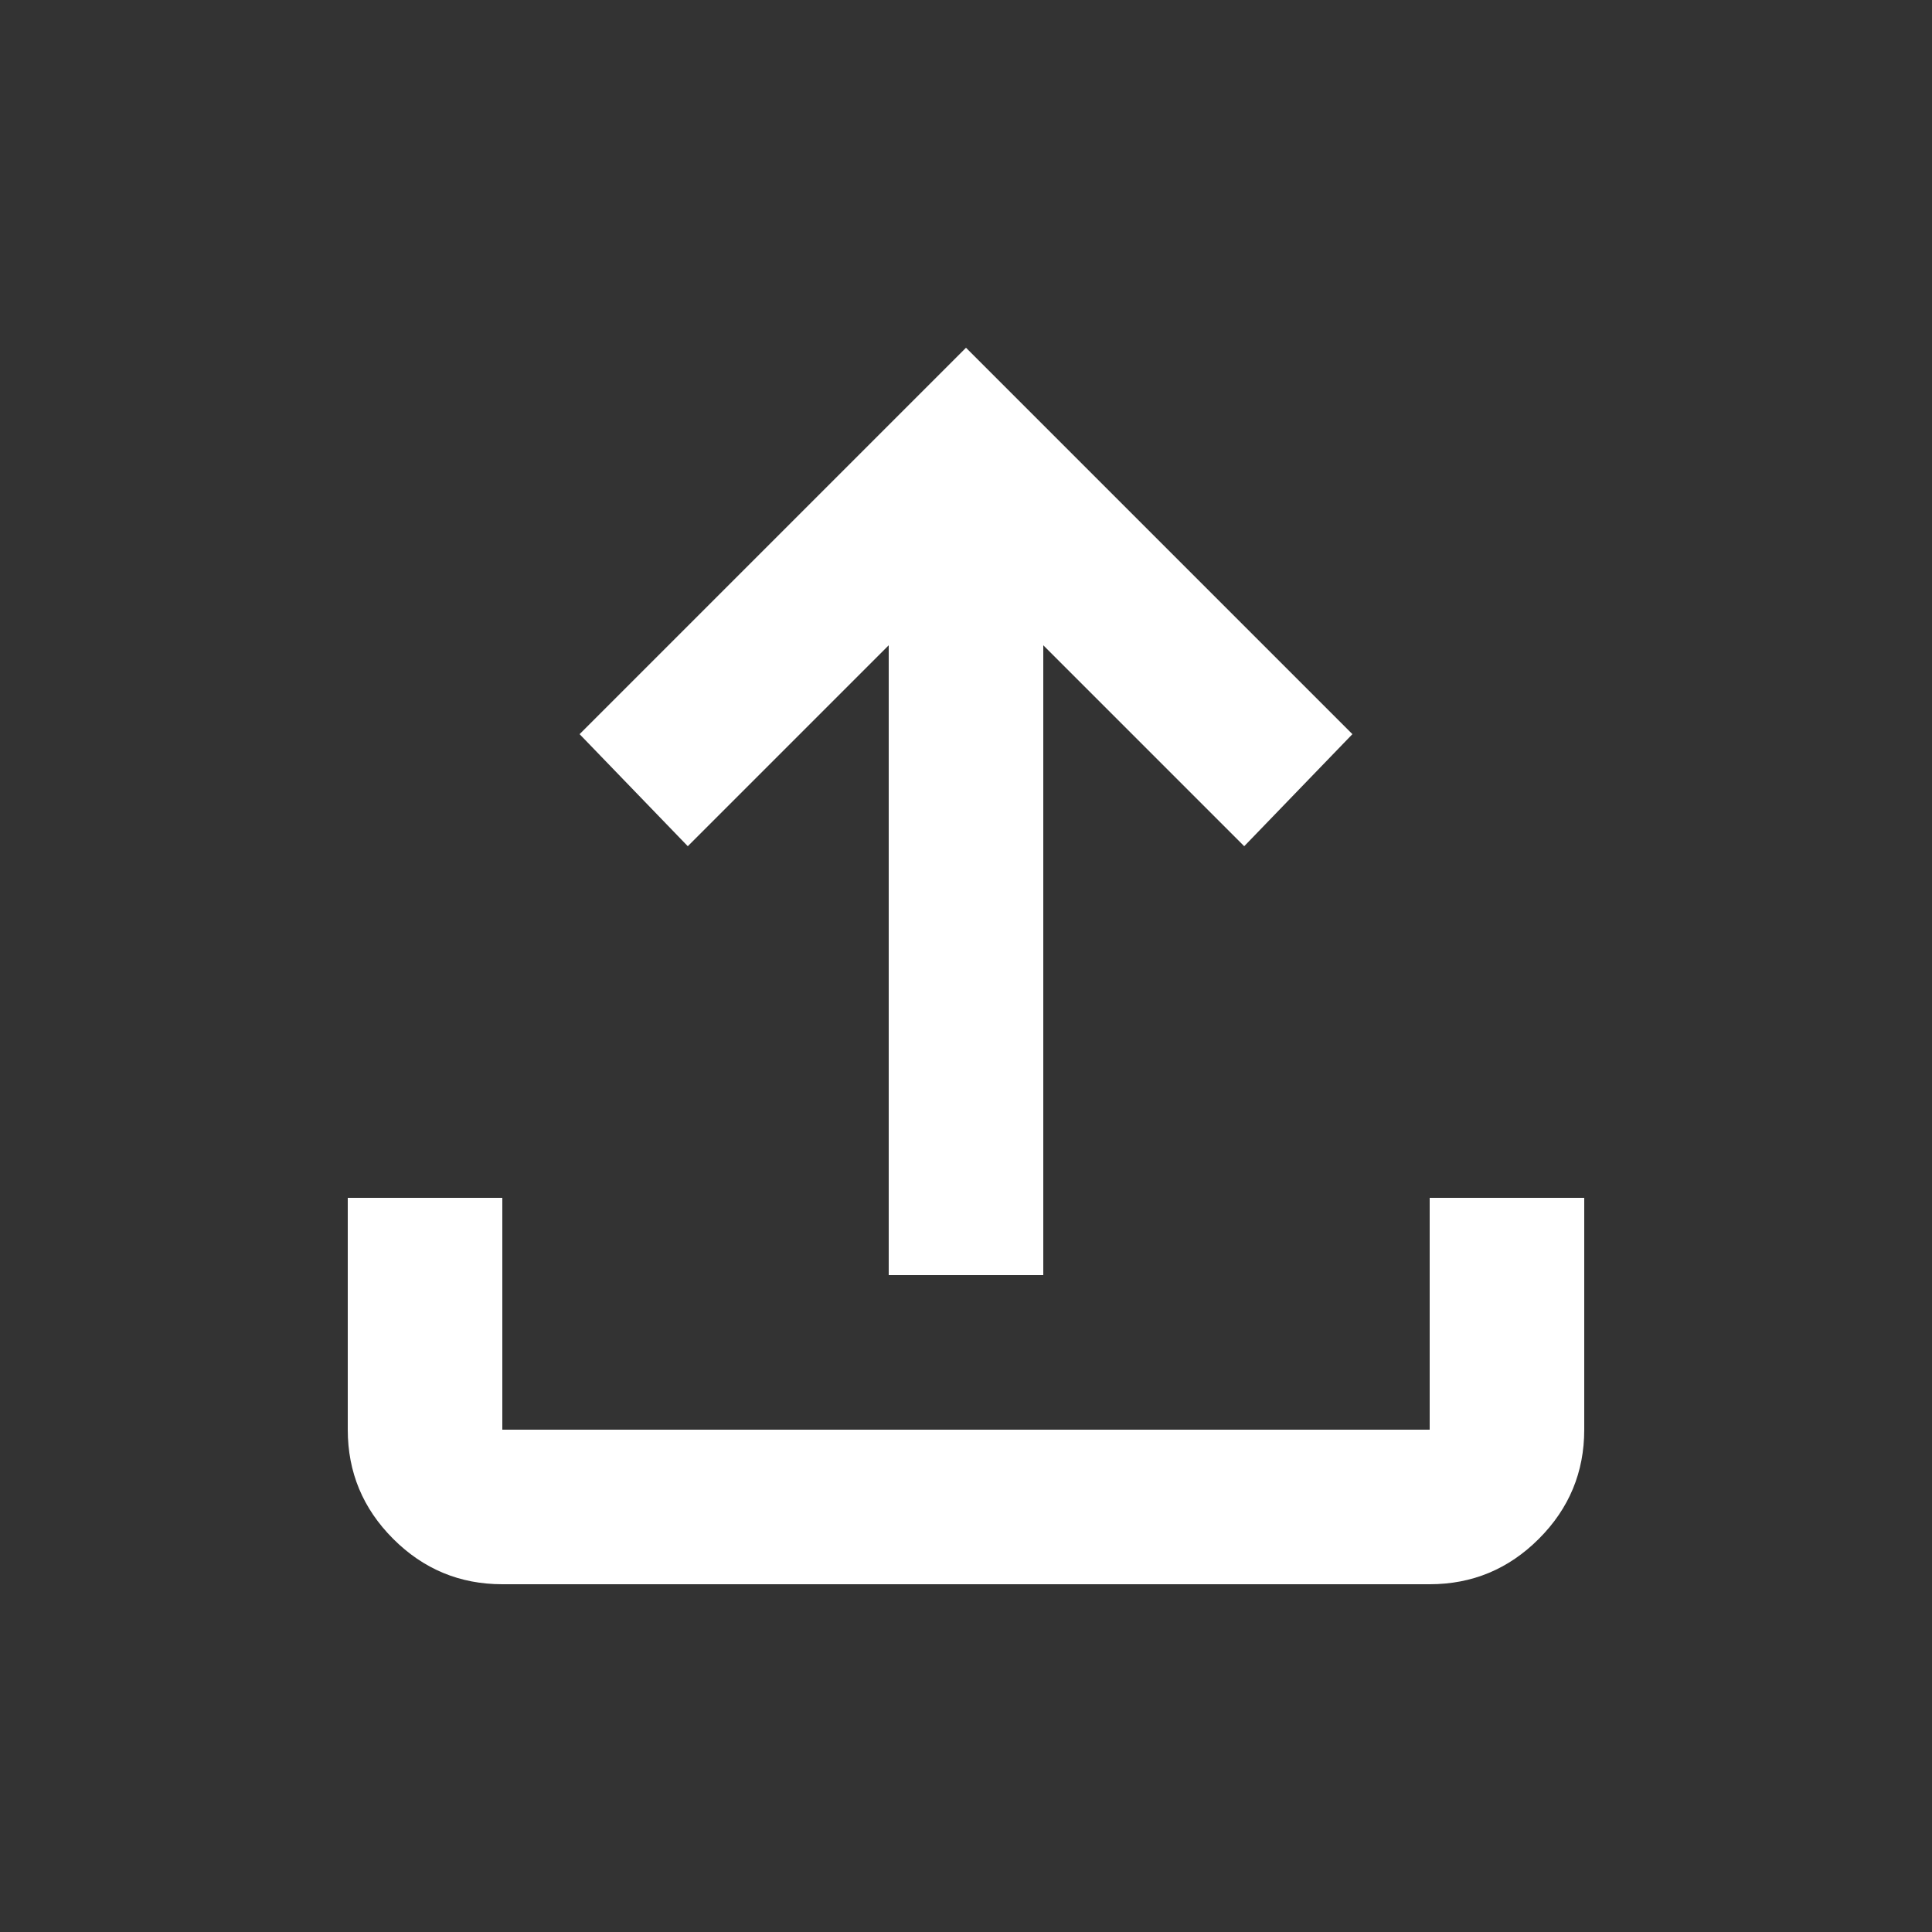 <svg width="40" height="40" viewBox="0 0 40 40" fill="none" xmlns="http://www.w3.org/2000/svg">
<rect x="0" y="0" width="40" height="40" fill="#333333" stroke="none"/>
<path d="M18.4 26.4V13.36L14.24 17.52L12 15.2L20 7.2L28 15.2L25.76 17.52L21.6 13.36V26.4H18.4ZM10.4 32.8C9.52 32.8 8.767 32.487 8.14 31.86C7.513 31.233 7.2 30.48 7.2 29.6V24.8H10.4V29.6H29.6V24.8H32.8V29.6C32.8 30.48 32.487 31.233 31.86 31.86C31.233 32.487 30.48 32.8 29.6 32.8H10.4Z" fill="white"/>
</svg>

